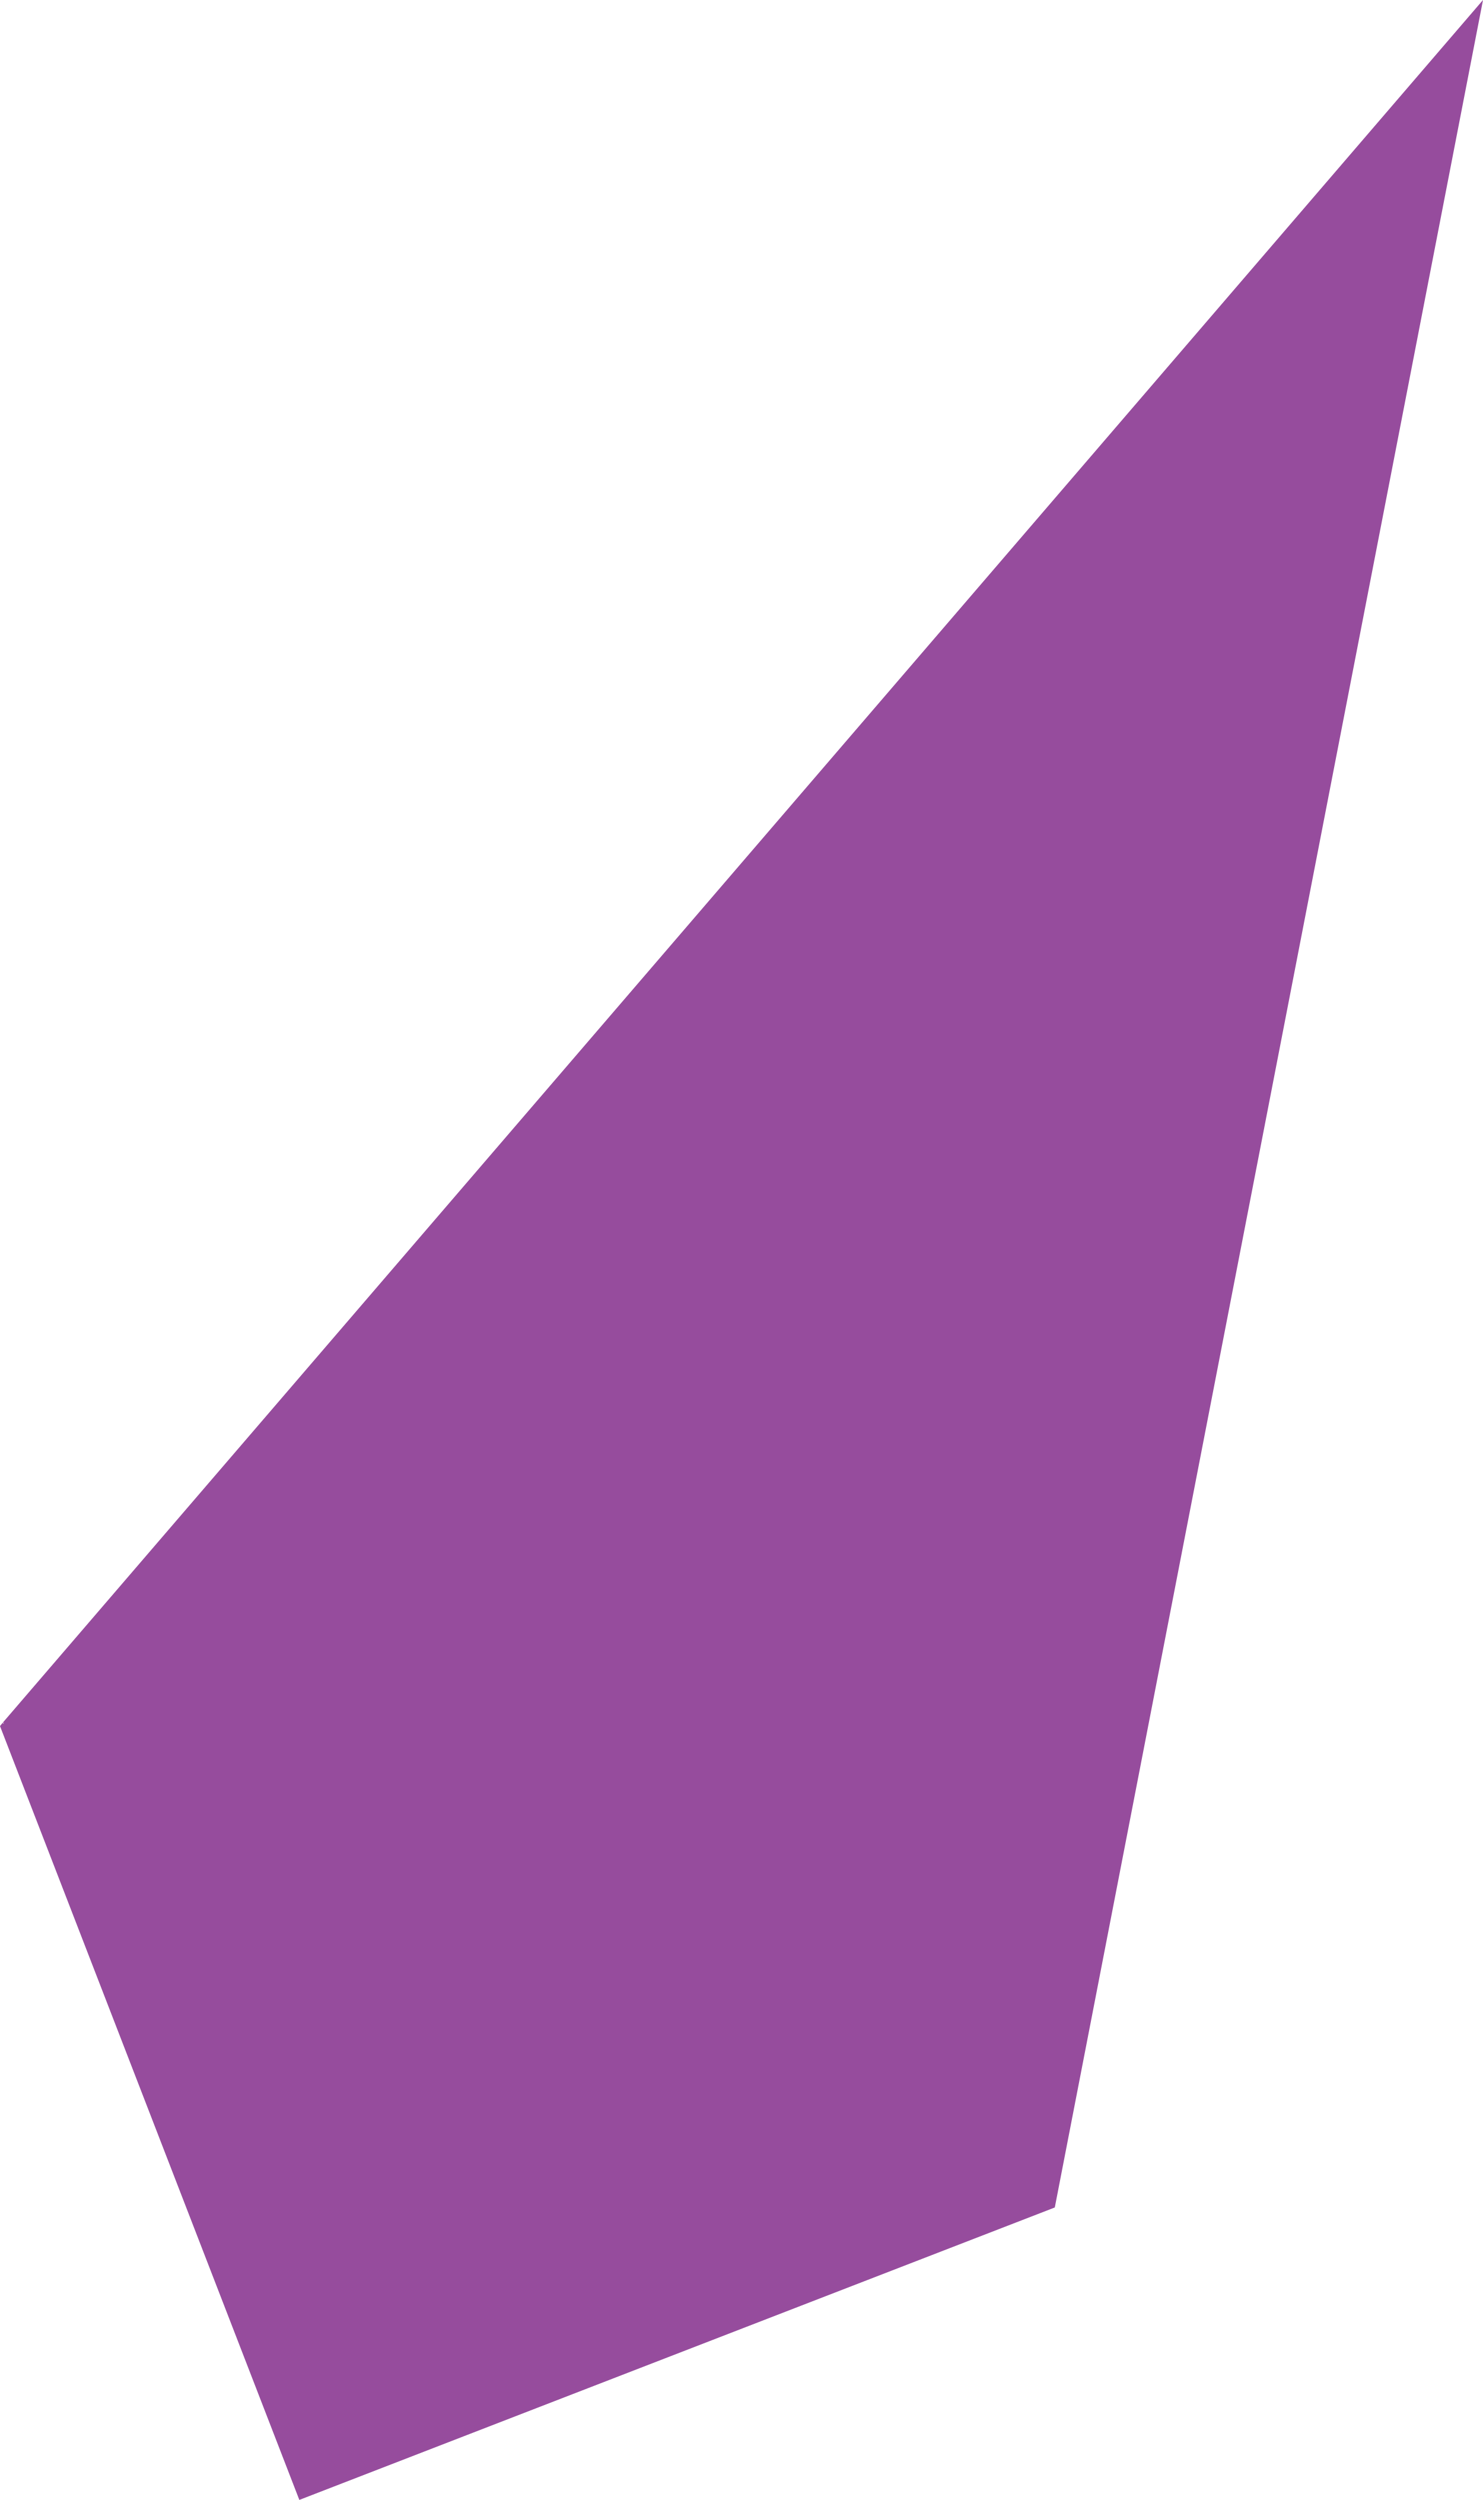 <svg id="Layer_1" data-name="Layer 1" xmlns="http://www.w3.org/2000/svg" width="46.72" height="78.73" viewBox="0 0 46.72 78.73">
  <title>pendulum-01</title>
  <path d="M0.08,54.26L0,54.36l0.13-.05Z" style="fill: #964c9d"/>
  <path d="M0.08,54.26l0.05,0L0,54.36,9.43,78.73l23.8-9.21L46.72,0Z" style="fill: #964c9d"/>
</svg>

